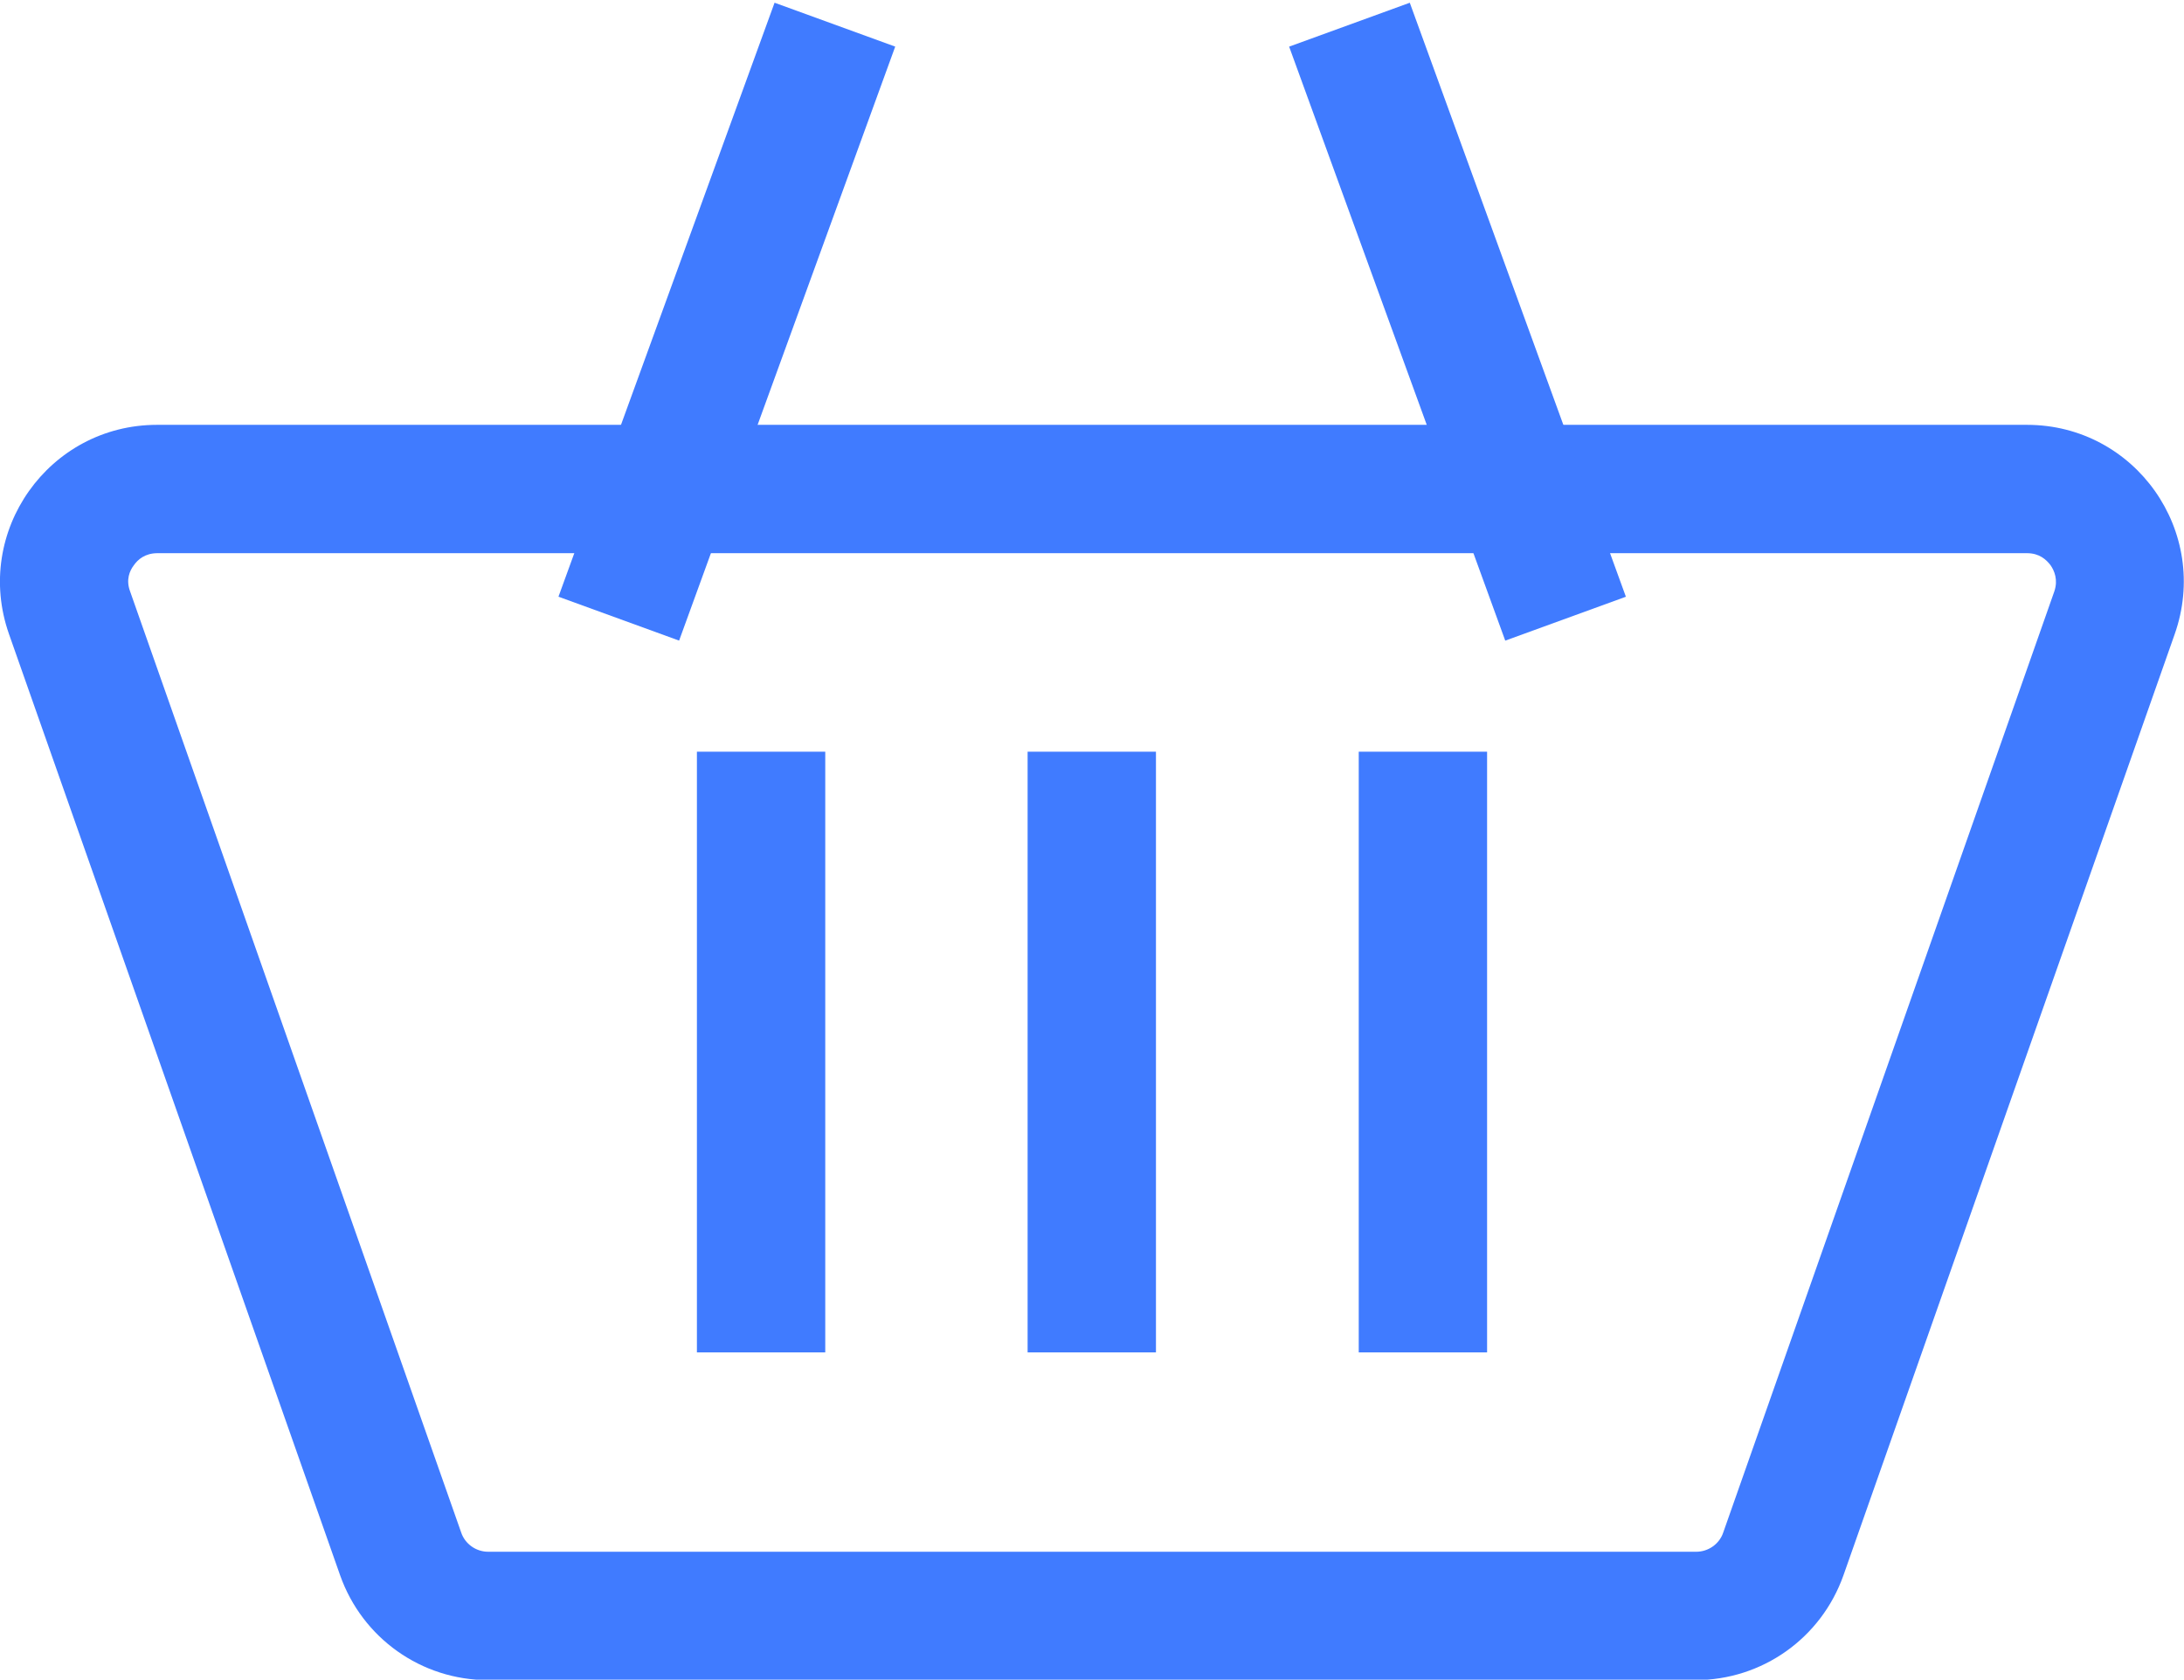 <?xml version="1.0" encoding="utf-8"?>
<!-- Generator: Adobe Illustrator 24.3.0, SVG Export Plug-In . SVG Version: 6.00 Build 0)  -->
<svg fill="#407bff" version="1.1" id="Layer_1" xmlns="http://www.w3.org/2000/svg" xmlns:xlink="http://www.w3.org/1999/xlink" x="0px" y="0px"
	 viewBox="0 0 510.5 392.6" style="enable-background:new 0 0 510.5 392.6;" xml:space="preserve">
<g>
	<g>
		<path d="M473.8,129.3c2.9,0,4.5,1.5,5.5,2.8c0.9,1.3,1.8,3.4,0.9,6.1l-77.4,220c-0.9,2.7-3.5,4.5-6.3,4.5H114.1
			c-2.8,0-5.4-1.8-6.3-4.5l-77.4-220c-1-2.7-0.1-4.8,0.9-6.1c0.9-1.3,2.6-2.8,5.5-2.8H473.8 M473.8,99.3H36.7
			c-25.3,0-43,25-34.6,48.9l77.4,220c5.2,14.7,19,24.5,34.6,24.5h282.2c15.6,0,29.4-9.8,34.6-24.5l77.4-219.9
			C516.8,124.3,499.1,99.3,473.8,99.3L473.8,99.3z"/>
	</g>
</g>
<g>
	<g>
		<rect x="317.6" y="175.7" width="30" height="140.4"/>
	</g>
	<g>
		<rect x="240.2" y="175.7" width="30" height="140.4"/>
	</g>
	<g>
		<rect x="162.9" y="175.7" width="30" height="140.4"/>
	</g>
</g>
<g>
	<g>
		<rect x="96" y="60.2" transform="matrix(0.342 -0.94 0.94 0.342 41.118 209.123)" width="147.7" height="30"/>
	</g>
	<g>
		<rect x="325.6" y="1.3" transform="matrix(0.94 -0.342 0.342 0.94 -5.178 121.034)" width="30" height="147.7"/>
	</g>
</g>
</svg>
